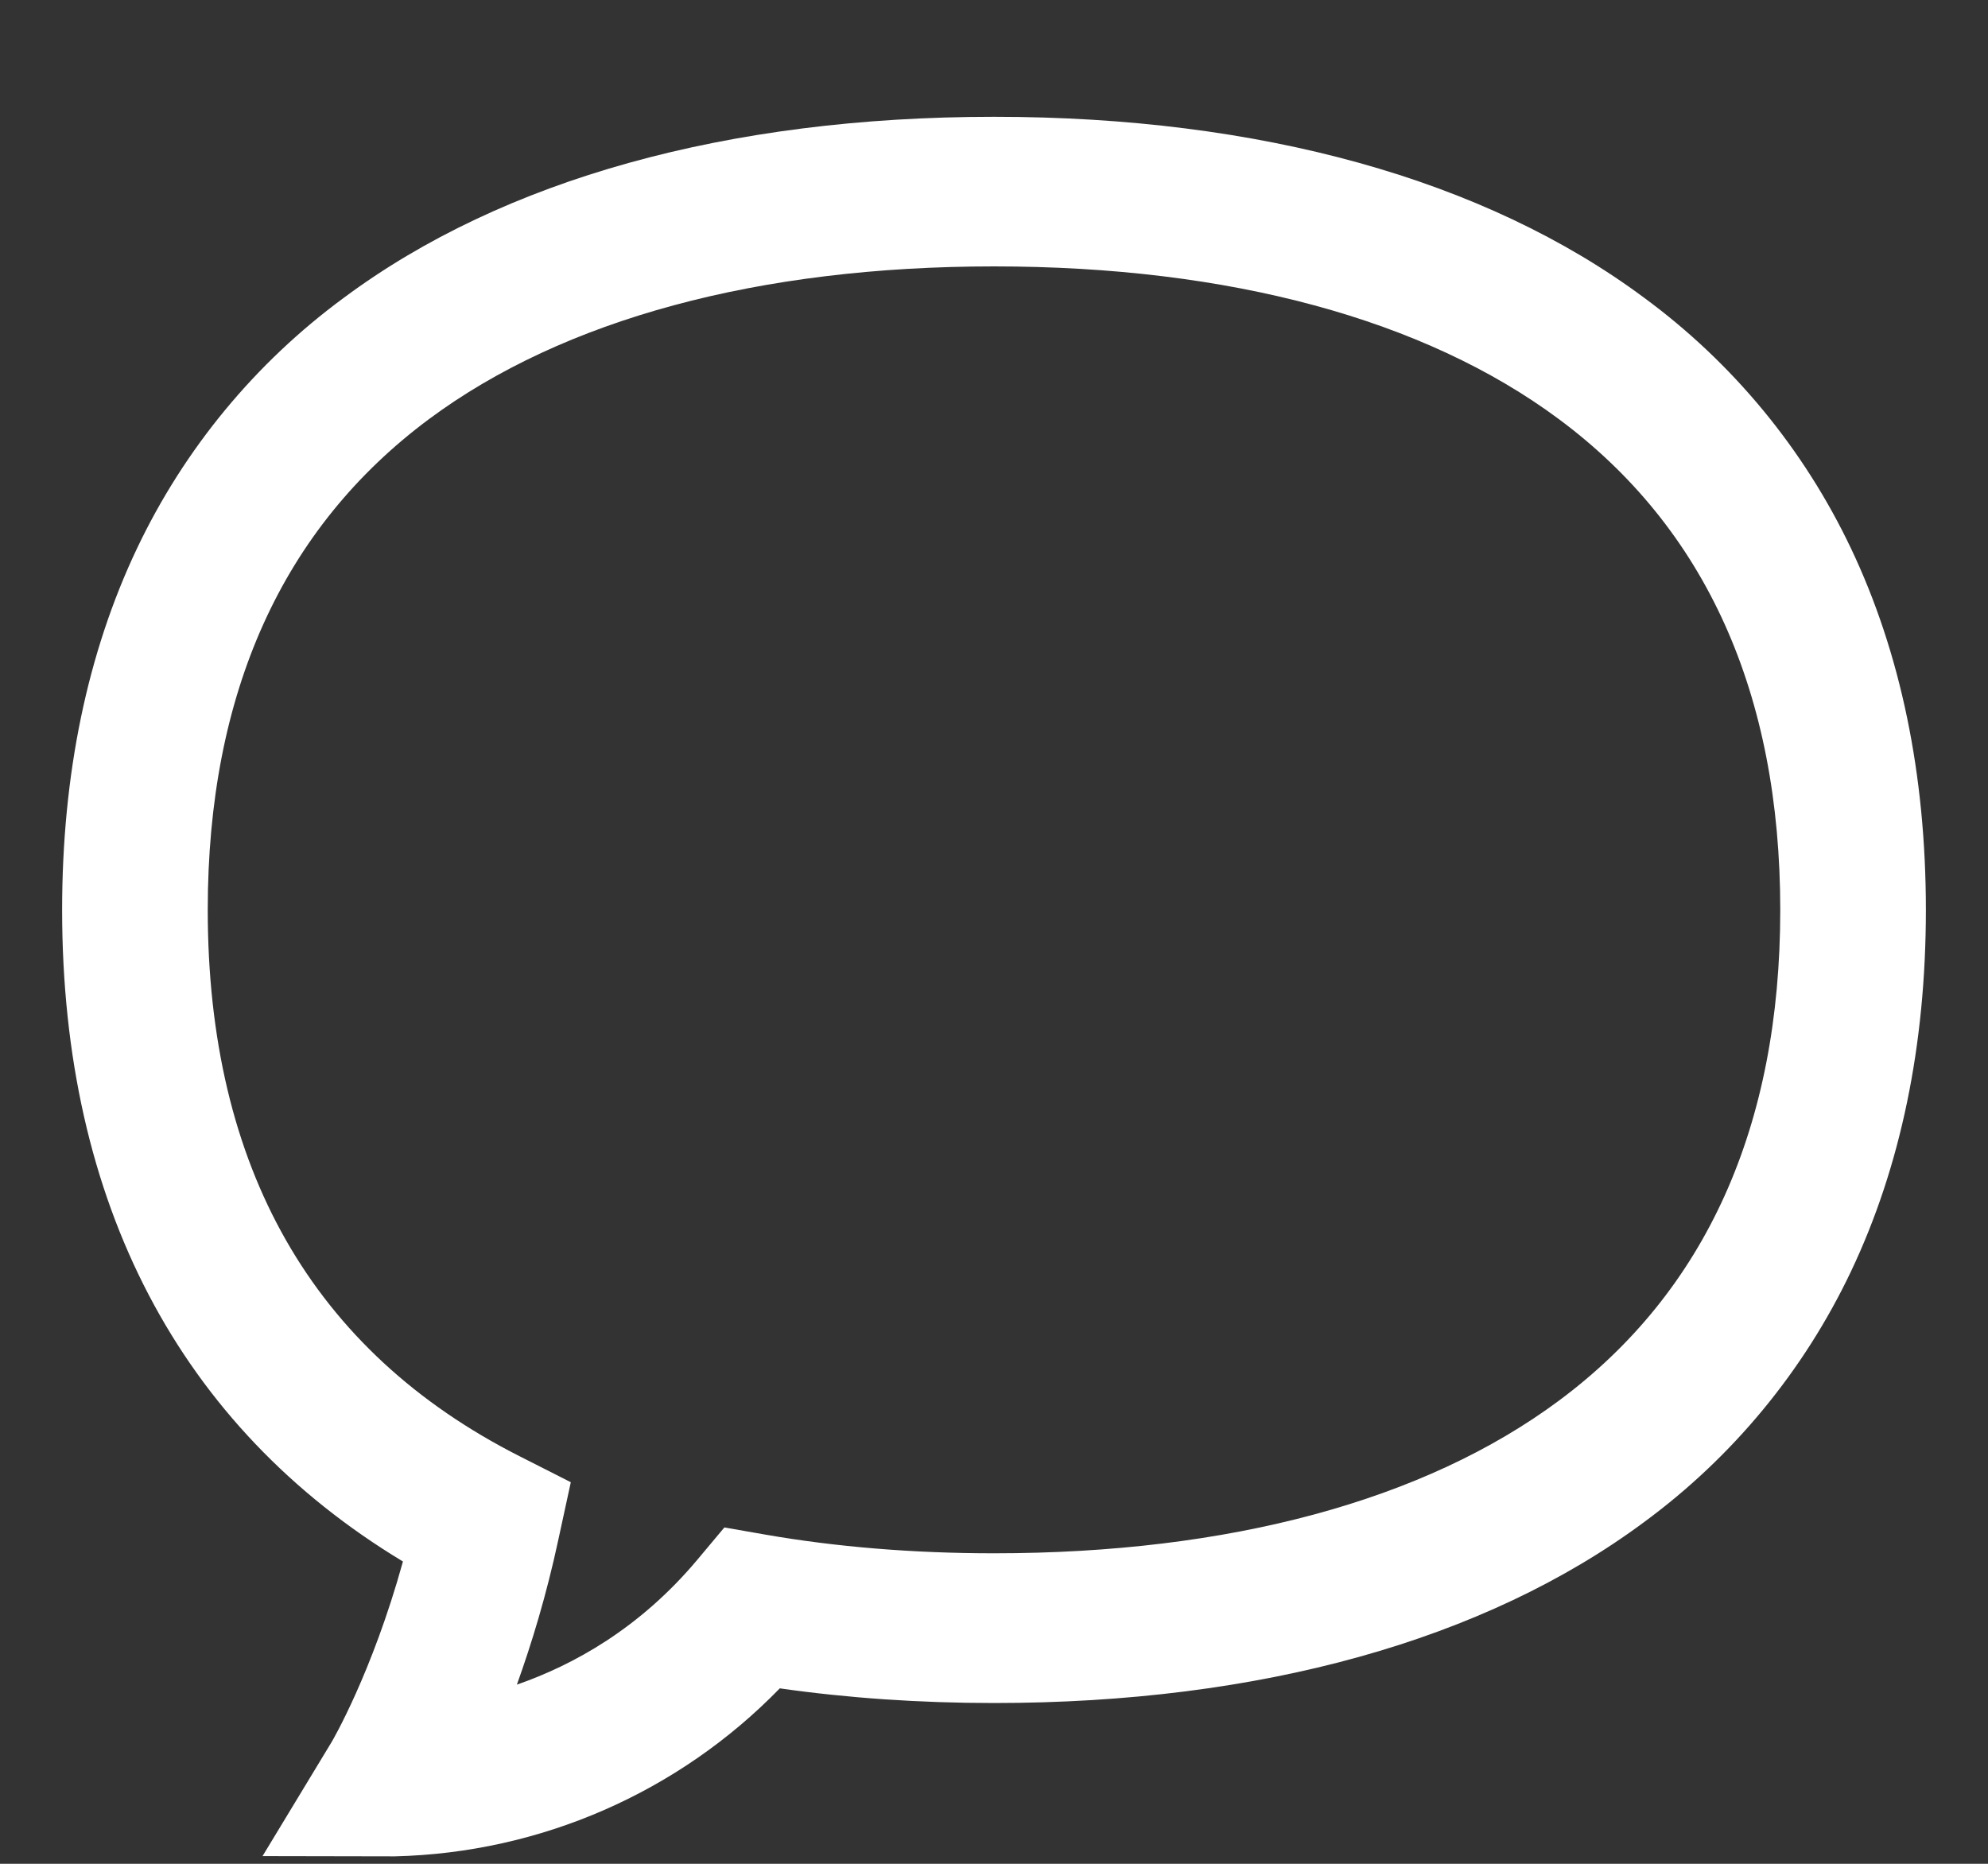<svg width="16" height="15" viewBox="0 0 16 15" fill="none" xmlns="http://www.w3.org/2000/svg">
<rect x="0" y="0" width="16" height="15" fill="#333333" stroke="none"/>
<g clip-path="url(#clip0_113_3658)">
<path fill-rule="evenodd" clip-rule="evenodd" d="M15.5 7.323C15.5 8.413 15.297 9.391 14.897 10.233C14.517 11.033 13.945 11.726 13.232 12.25C11.949 13.202 10.14 13.706 8 13.706C7.401 13.706 6.823 13.666 6.276 13.588C5.46 14.427 4.348 14.912 3.178 14.94H3.166L2.113 14.938L2.669 14.02C2.672 14.015 2.994 13.468 3.243 12.567C1.446 11.483 0.5 9.68 0.5 7.323C0.5 6.233 0.703 5.254 1.103 4.413C1.483 3.613 2.055 2.92 2.768 2.396C4.05 1.443 5.86 0.94 8 0.94C10.14 0.94 11.95 1.443 13.232 2.396C13.945 2.92 14.517 3.613 14.897 4.413C15.297 5.254 15.5 6.233 15.5 7.323ZM14.328 7.323C14.328 5.579 13.728 4.25 12.546 3.373C11.464 2.569 9.892 2.144 8 2.144C6.108 2.144 4.536 2.569 3.454 3.372C2.272 4.25 1.672 5.579 1.672 7.322C1.672 9.396 2.516 10.876 4.182 11.72L4.594 11.929L4.494 12.39C4.398 12.838 4.278 13.23 4.16 13.558C4.615 13.4 5.15 13.105 5.614 12.551L5.83 12.293L6.156 12.35C6.73 12.45 7.35 12.501 8 12.501C9.892 12.501 11.464 12.077 12.546 11.273C13.729 10.395 14.328 9.066 14.328 7.323Z" fill="white"/>
</g>
<defs>
<clipPath id="clip0_113_3658">
<rect width="15" height="14" fill="white" transform="translate(0.5 0.94)"/>
</clipPath>
</defs>
</svg>
